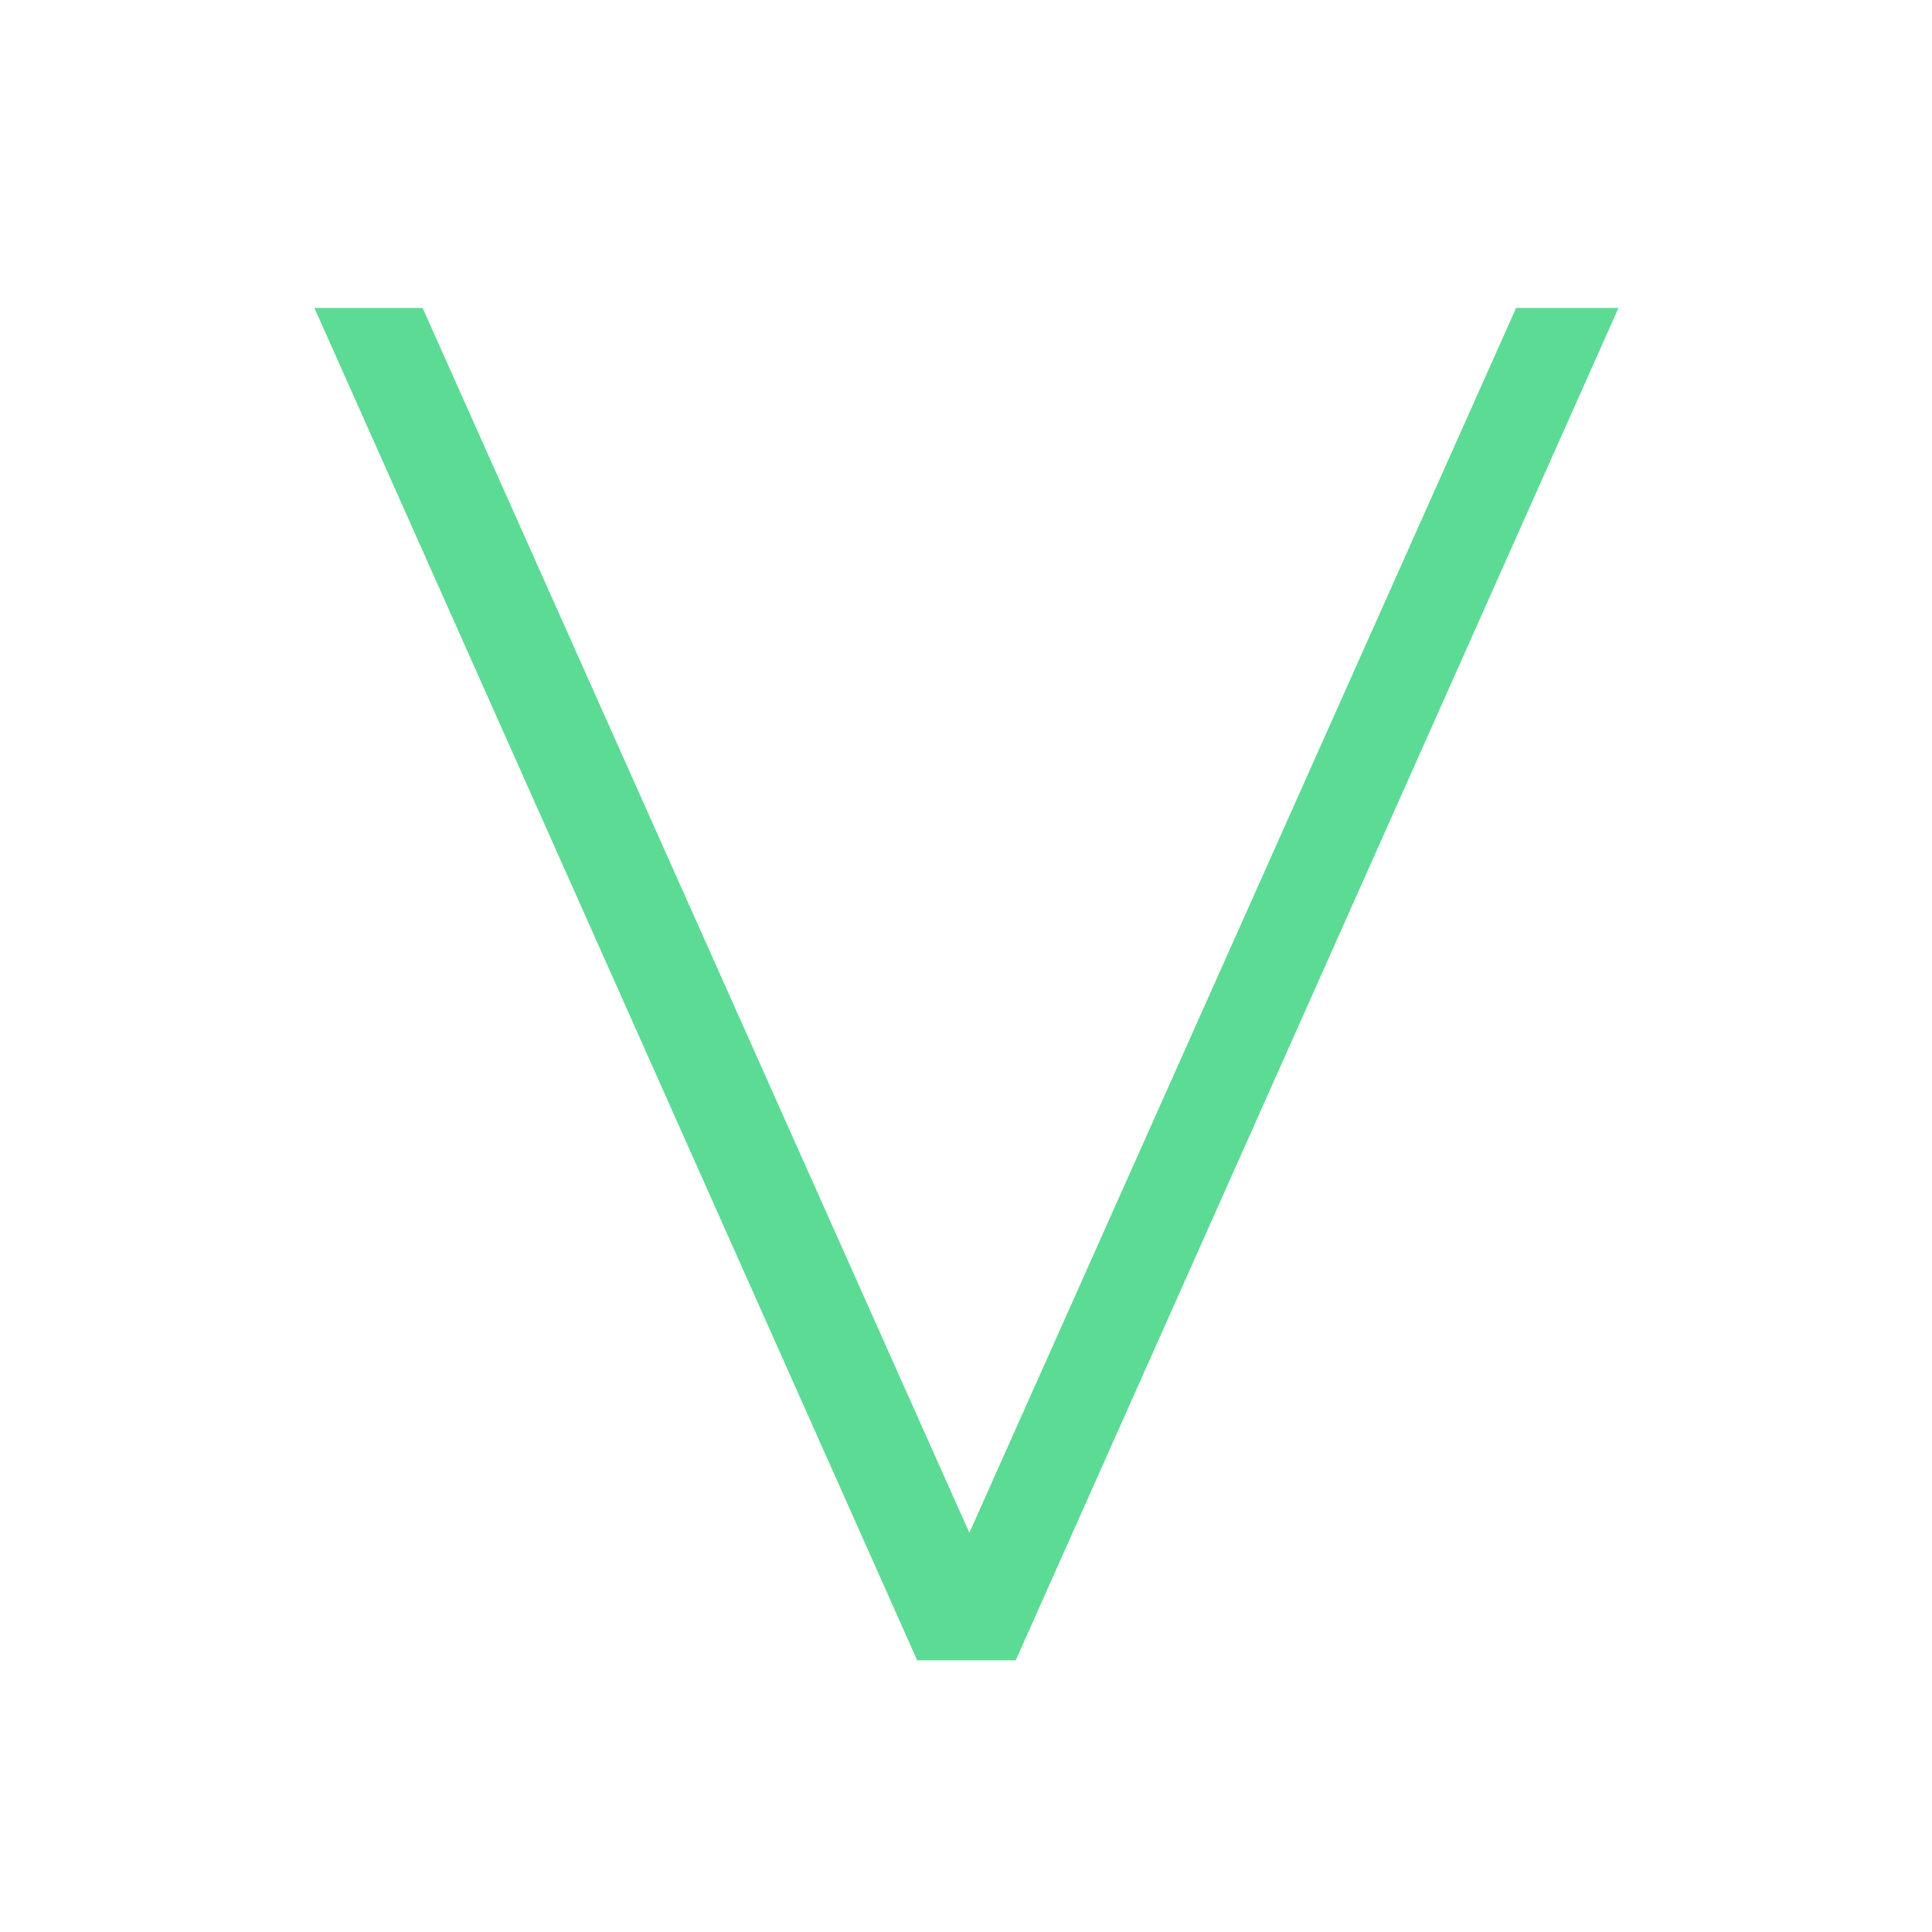 <svg width="64" height="64" viewBox="0 0 64 64" fill="none" xmlns="http://www.w3.org/2000/svg">
<path d="M53.615 10.2L33.647 55H30.383L10.415 10.2H13.999L32.111 50.776L50.223 10.2H53.615Z" fill="#5CDB94"/>
</svg>
